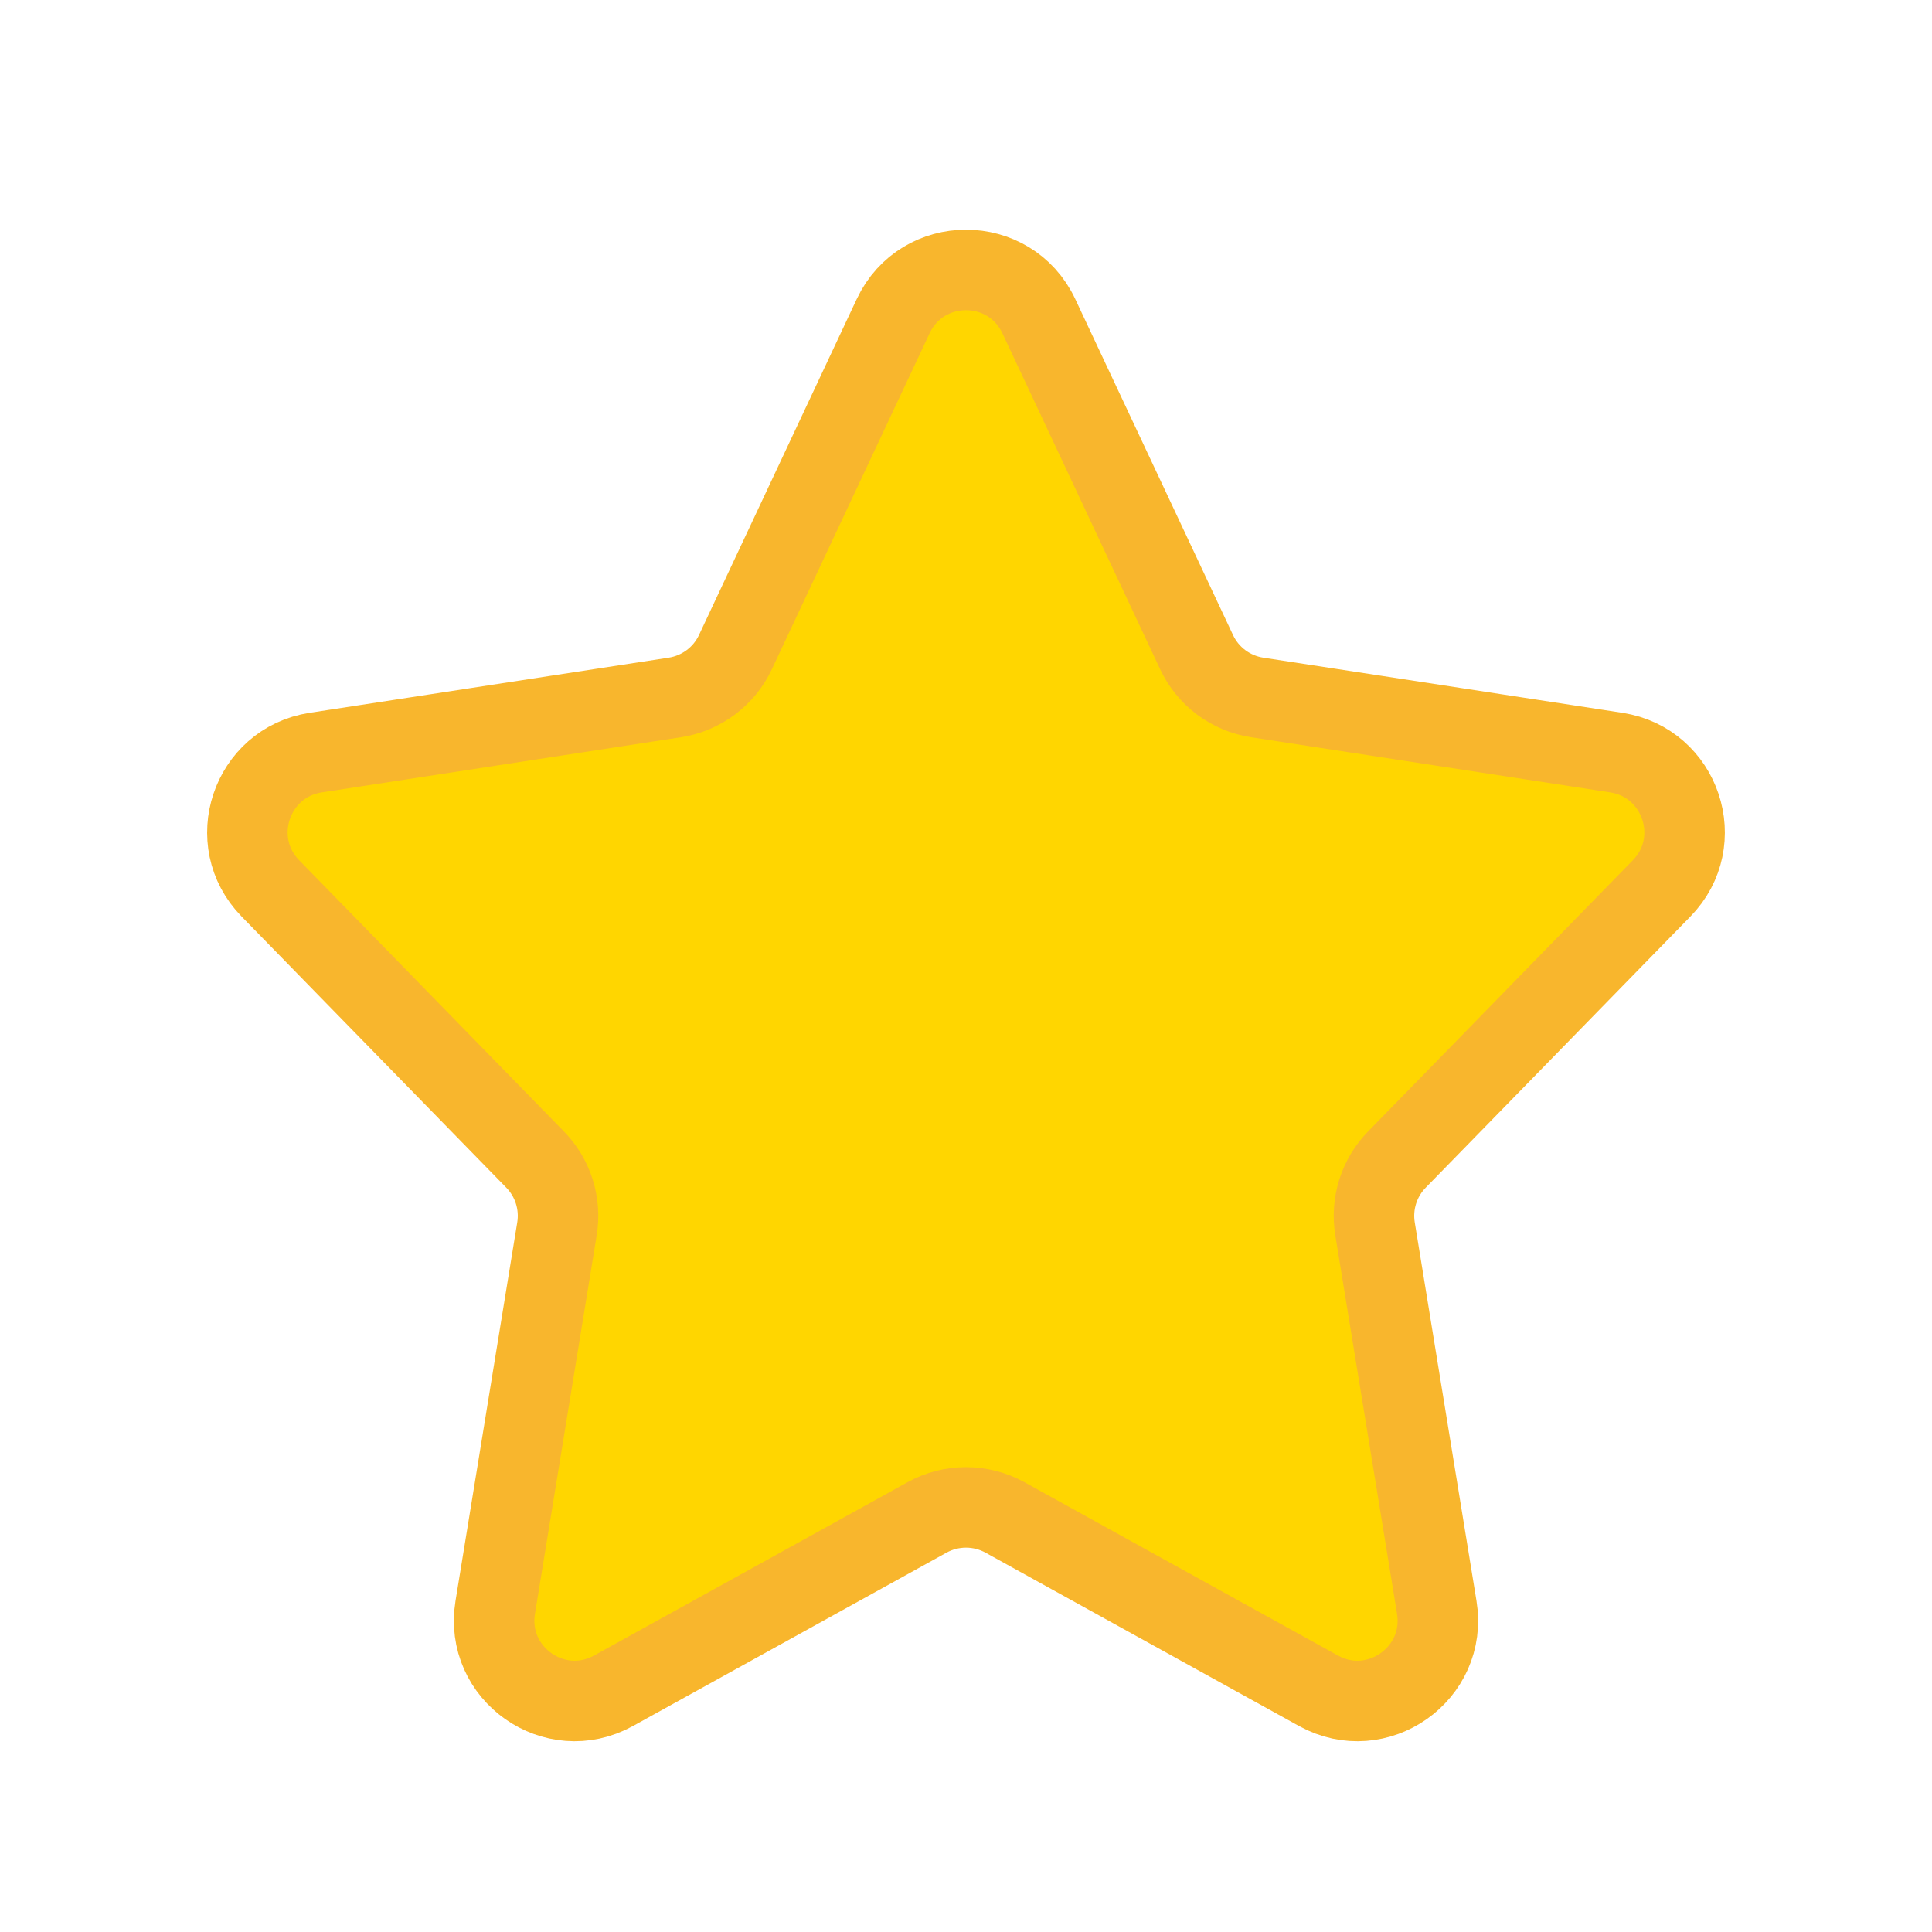 <svg width="24" height="24" viewBox="0 0 24 24" fill="none" xmlns="http://www.w3.org/2000/svg">
<path d="M11.095 3.928C11.455 3.162 12.545 3.162 12.905 3.928L14.864 8.1C15.005 8.402 15.287 8.613 15.617 8.664L20.078 9.349C20.882 9.473 21.21 10.454 20.641 11.036L17.353 14.404C17.131 14.631 17.03 14.95 17.081 15.264L17.848 19.967C17.983 20.791 17.108 21.407 16.378 21.003L12.484 18.85C12.183 18.684 11.817 18.684 11.516 18.85L7.622 21.003C6.892 21.407 6.017 20.791 6.152 19.967L6.919 15.264C6.97 14.95 6.869 14.631 6.647 14.404L3.359 11.036C2.79 10.454 3.118 9.473 3.922 9.349L8.383 8.664C8.712 8.613 8.995 8.402 9.136 8.1L11.095 3.928Z" fill="#FFD600" stroke="#F8B62D" stroke-linecap="round" stroke-linejoin="round"/>
</svg>
